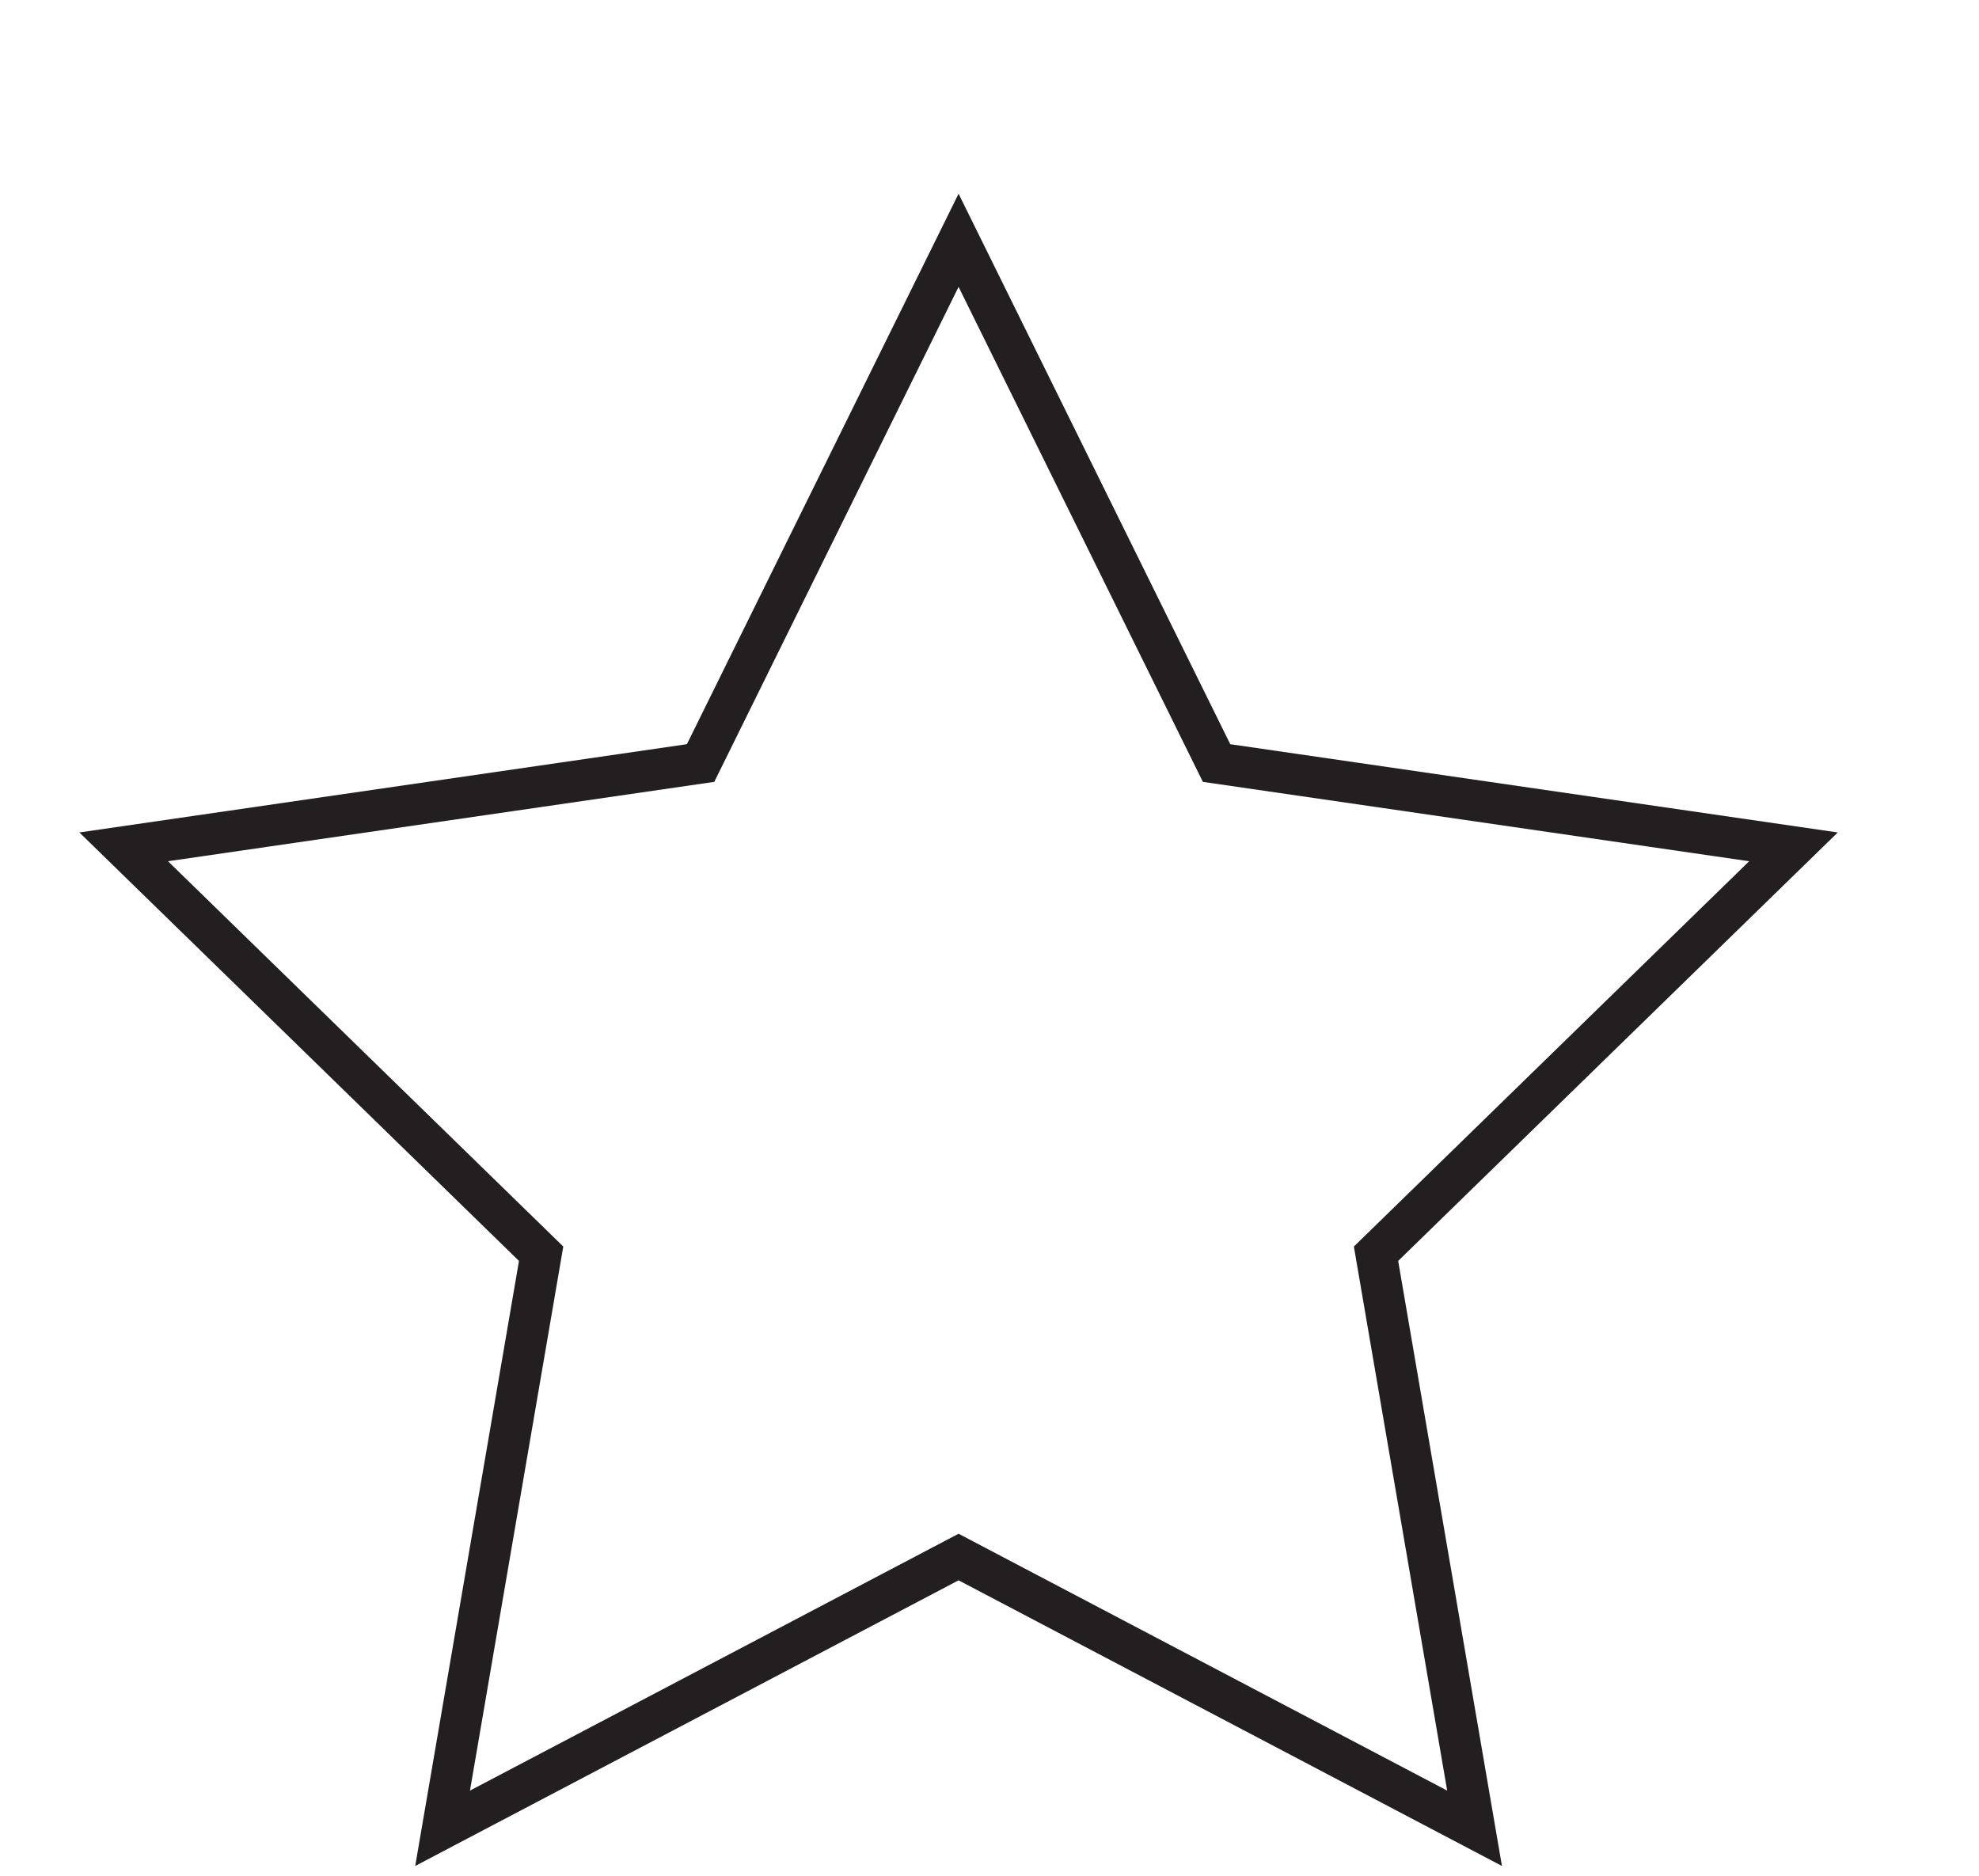 <?xml version="1.0" encoding="UTF-8"?>
<svg width="96px" height="91px" viewBox="0 0 96 91" version="1.1" xmlns="http://www.w3.org/2000/svg" xmlns:xlink="http://www.w3.org/1999/xlink">
    <!-- Generator: Sketch 49.2 (51160) - http://www.bohemiancoding.com/sketch -->
    <title>Star</title>
    <desc>Created with Sketch.</desc>
    <defs></defs>
    <g id="Page-1" stroke="none" stroke-width="1" fill="none" fill-rule="evenodd">
        <g id="Artboard" transform="translate(-256, -67)" stroke="#231F20" stroke-width="2">
            <polygon id="Star" points="302.5 142.534 277.47 155.693 282.25 127.821 262 108.082 289.985 104.016 302.5 78.657 315.015 104.016 343 108.082 322.75 127.821 327.53 155.693"></polygon>
        </g>
    </g>
</svg>